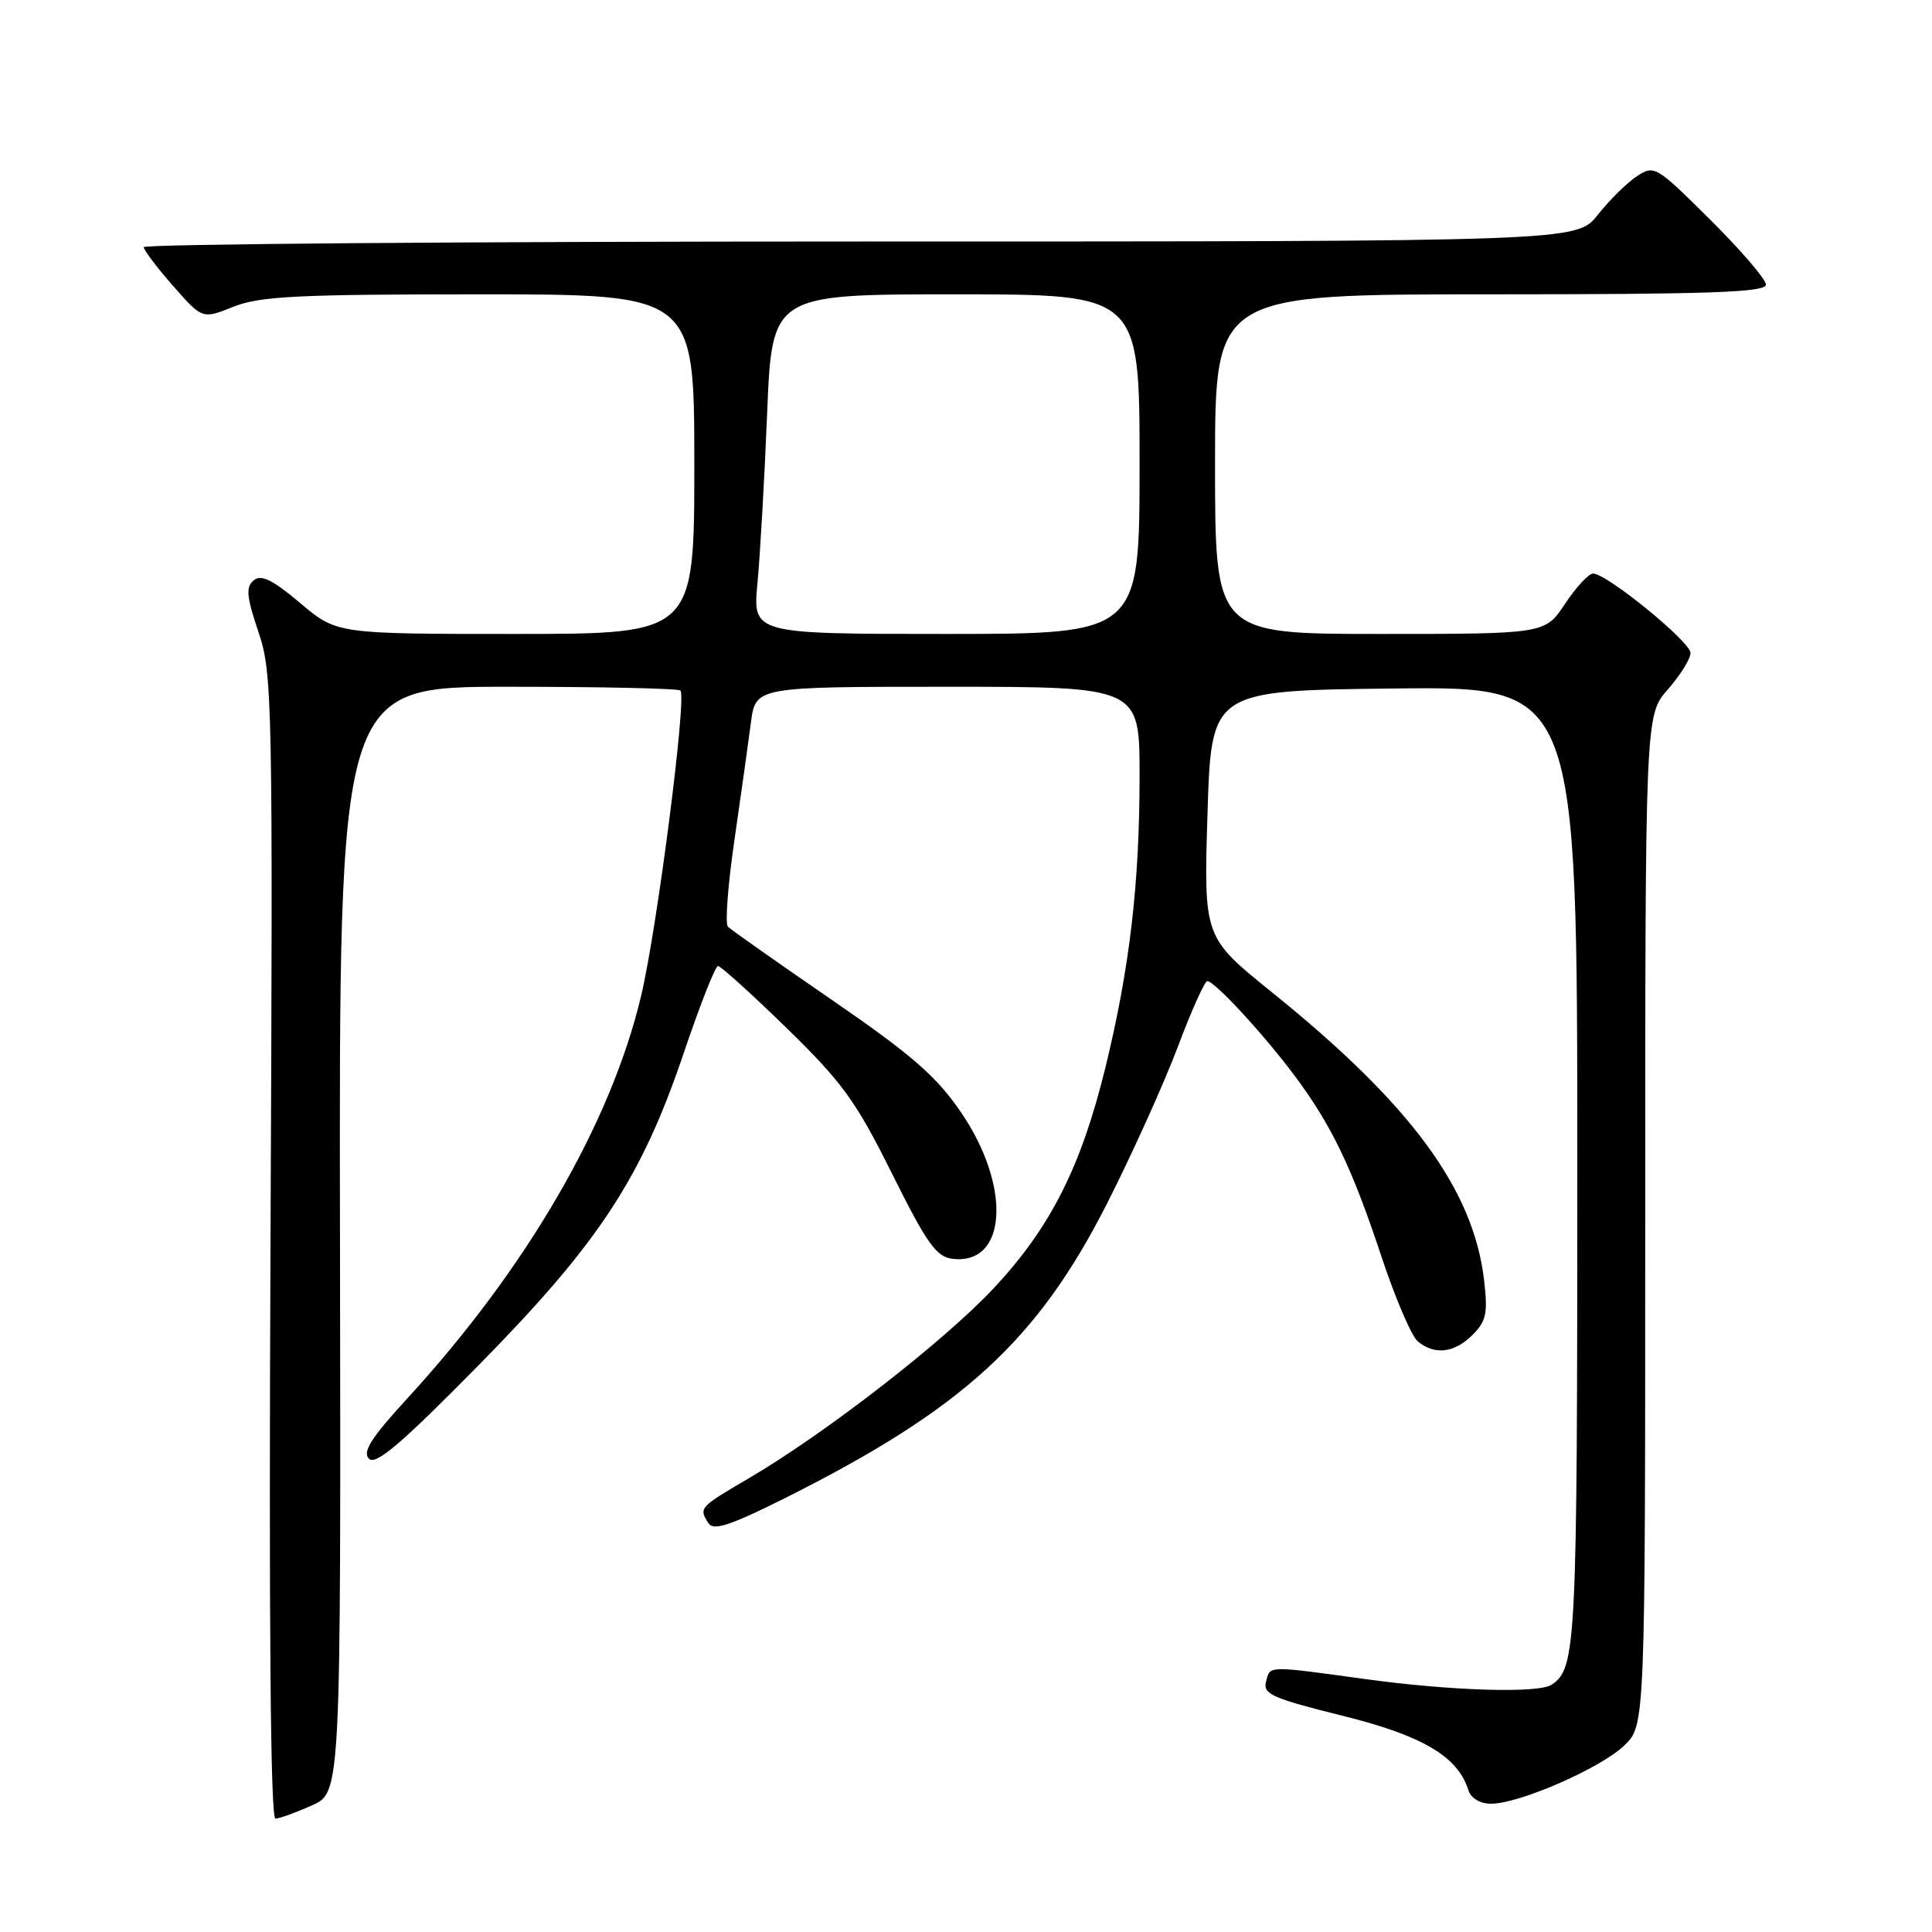 <?xml version="1.0" encoding="UTF-8" standalone="no"?>
<!DOCTYPE svg PUBLIC "-//W3C//DTD SVG 1.1//EN" "http://www.w3.org/Graphics/SVG/1.1/DTD/svg11.dtd" >
<svg xmlns="http://www.w3.org/2000/svg" xmlns:xlink="http://www.w3.org/1999/xlink" version="1.1" viewBox="0 0 256 256">
 <g >
 <path fill="currentColor"
d=" M 41.34 239.22 C 45.17 237.50 45.17 237.50 45.05 164.25 C 44.92 91.00 44.92 91.00 67.29 91.00 C 79.60 91.00 89.89 91.22 90.16 91.50 C 91.02 92.35 87.08 122.96 84.96 131.92 C 80.95 148.85 69.80 168.05 53.96 185.31 C 49.18 190.52 47.99 192.39 48.89 193.29 C 49.79 194.19 53.18 191.30 63.34 180.98 C 79.33 164.75 84.98 156.15 90.60 139.53 C 92.74 133.19 94.78 128.00 95.14 128.00 C 95.50 128.00 99.60 131.71 104.26 136.25 C 111.63 143.44 113.42 145.91 118.19 155.50 C 122.81 164.78 124.07 166.55 126.21 166.80 C 133.45 167.67 134.06 157.22 127.34 147.39 C 124.09 142.62 120.85 139.80 110.24 132.50 C 103.04 127.55 96.83 123.18 96.45 122.79 C 96.06 122.40 96.45 117.23 97.32 111.29 C 98.18 105.36 99.16 98.36 99.50 95.75 C 100.12 91.00 100.12 91.00 125.56 91.00 C 151.00 91.00 151.00 91.00 151.00 102.78 C 151.00 117.12 149.69 128.30 146.46 141.50 C 143.25 154.62 139.18 162.67 131.69 170.68 C 125.10 177.72 109.36 189.94 99.27 195.85 C 92.63 199.74 92.58 199.79 93.87 201.83 C 94.53 202.87 96.76 202.14 104.11 198.46 C 127.59 186.69 137.48 177.63 146.71 159.43 C 150.03 152.87 154.24 143.56 156.05 138.75 C 157.86 133.94 159.63 130.00 159.97 130.00 C 160.93 130.00 167.33 136.92 171.45 142.41 C 176.42 149.04 179.11 154.64 183.05 166.50 C 184.87 172.00 187.04 177.06 187.87 177.75 C 190.10 179.59 192.72 179.28 195.12 176.88 C 196.94 175.06 197.16 174.00 196.65 169.63 C 195.23 157.56 186.95 146.32 168.50 131.45 C 159.50 124.19 159.50 124.19 160.00 107.84 C 160.50 91.50 160.50 91.50 184.75 91.23 C 209.00 90.96 209.00 90.96 209.00 154.55 C 209.00 218.21 208.86 221.06 205.60 223.23 C 203.85 224.40 192.41 224.06 181.00 222.50 C 167.71 220.68 168.32 220.67 167.75 222.86 C 167.33 224.47 168.64 225.05 177.78 227.32 C 188.46 229.96 193.14 232.71 194.56 237.18 C 194.91 238.29 196.09 239.00 197.59 239.00 C 201.32 239.00 212.08 234.30 215.21 231.30 C 218.00 228.63 218.00 228.63 218.00 161.69 C 218.00 94.76 218.00 94.76 221.00 91.35 C 222.65 89.47 224.00 87.30 224.00 86.52 C 224.00 85.04 212.91 76.00 211.09 76.00 C 210.51 76.00 208.84 77.80 207.38 80.00 C 204.73 84.00 204.73 84.00 182.87 84.00 C 161.00 84.00 161.00 84.00 161.00 61.50 C 161.00 39.00 161.00 39.00 197.50 39.00 C 226.42 39.00 234.00 38.74 234.00 37.72 C 234.00 37.02 230.68 33.15 226.62 29.12 C 219.42 21.96 219.19 21.83 216.87 23.37 C 215.57 24.23 213.24 26.53 211.71 28.47 C 208.91 32.00 208.91 32.00 113.96 32.00 C 61.73 32.00 19.02 32.34 19.04 32.75 C 19.07 33.16 20.82 35.48 22.95 37.90 C 26.81 42.29 26.81 42.29 30.92 40.65 C 34.41 39.25 39.41 39.00 63.52 39.00 C 92.00 39.00 92.00 39.00 92.00 61.50 C 92.00 84.00 92.00 84.00 68.31 84.00 C 44.63 84.00 44.63 84.00 39.78 79.91 C 36.10 76.81 34.61 76.08 33.62 76.90 C 32.55 77.79 32.66 79.04 34.24 83.72 C 36.10 89.23 36.17 92.45 35.84 165.23 C 35.62 215.31 35.84 240.99 36.50 240.97 C 37.05 240.96 39.23 240.17 41.34 239.22 Z  M 100.37 77.25 C 100.72 73.54 101.30 63.41 101.65 54.75 C 102.30 39.00 102.30 39.00 126.65 39.00 C 151.00 39.00 151.00 39.00 151.00 61.50 C 151.00 84.00 151.00 84.00 125.36 84.00 C 99.73 84.00 99.73 84.00 100.37 77.25 Z "/>
</g>
</svg>